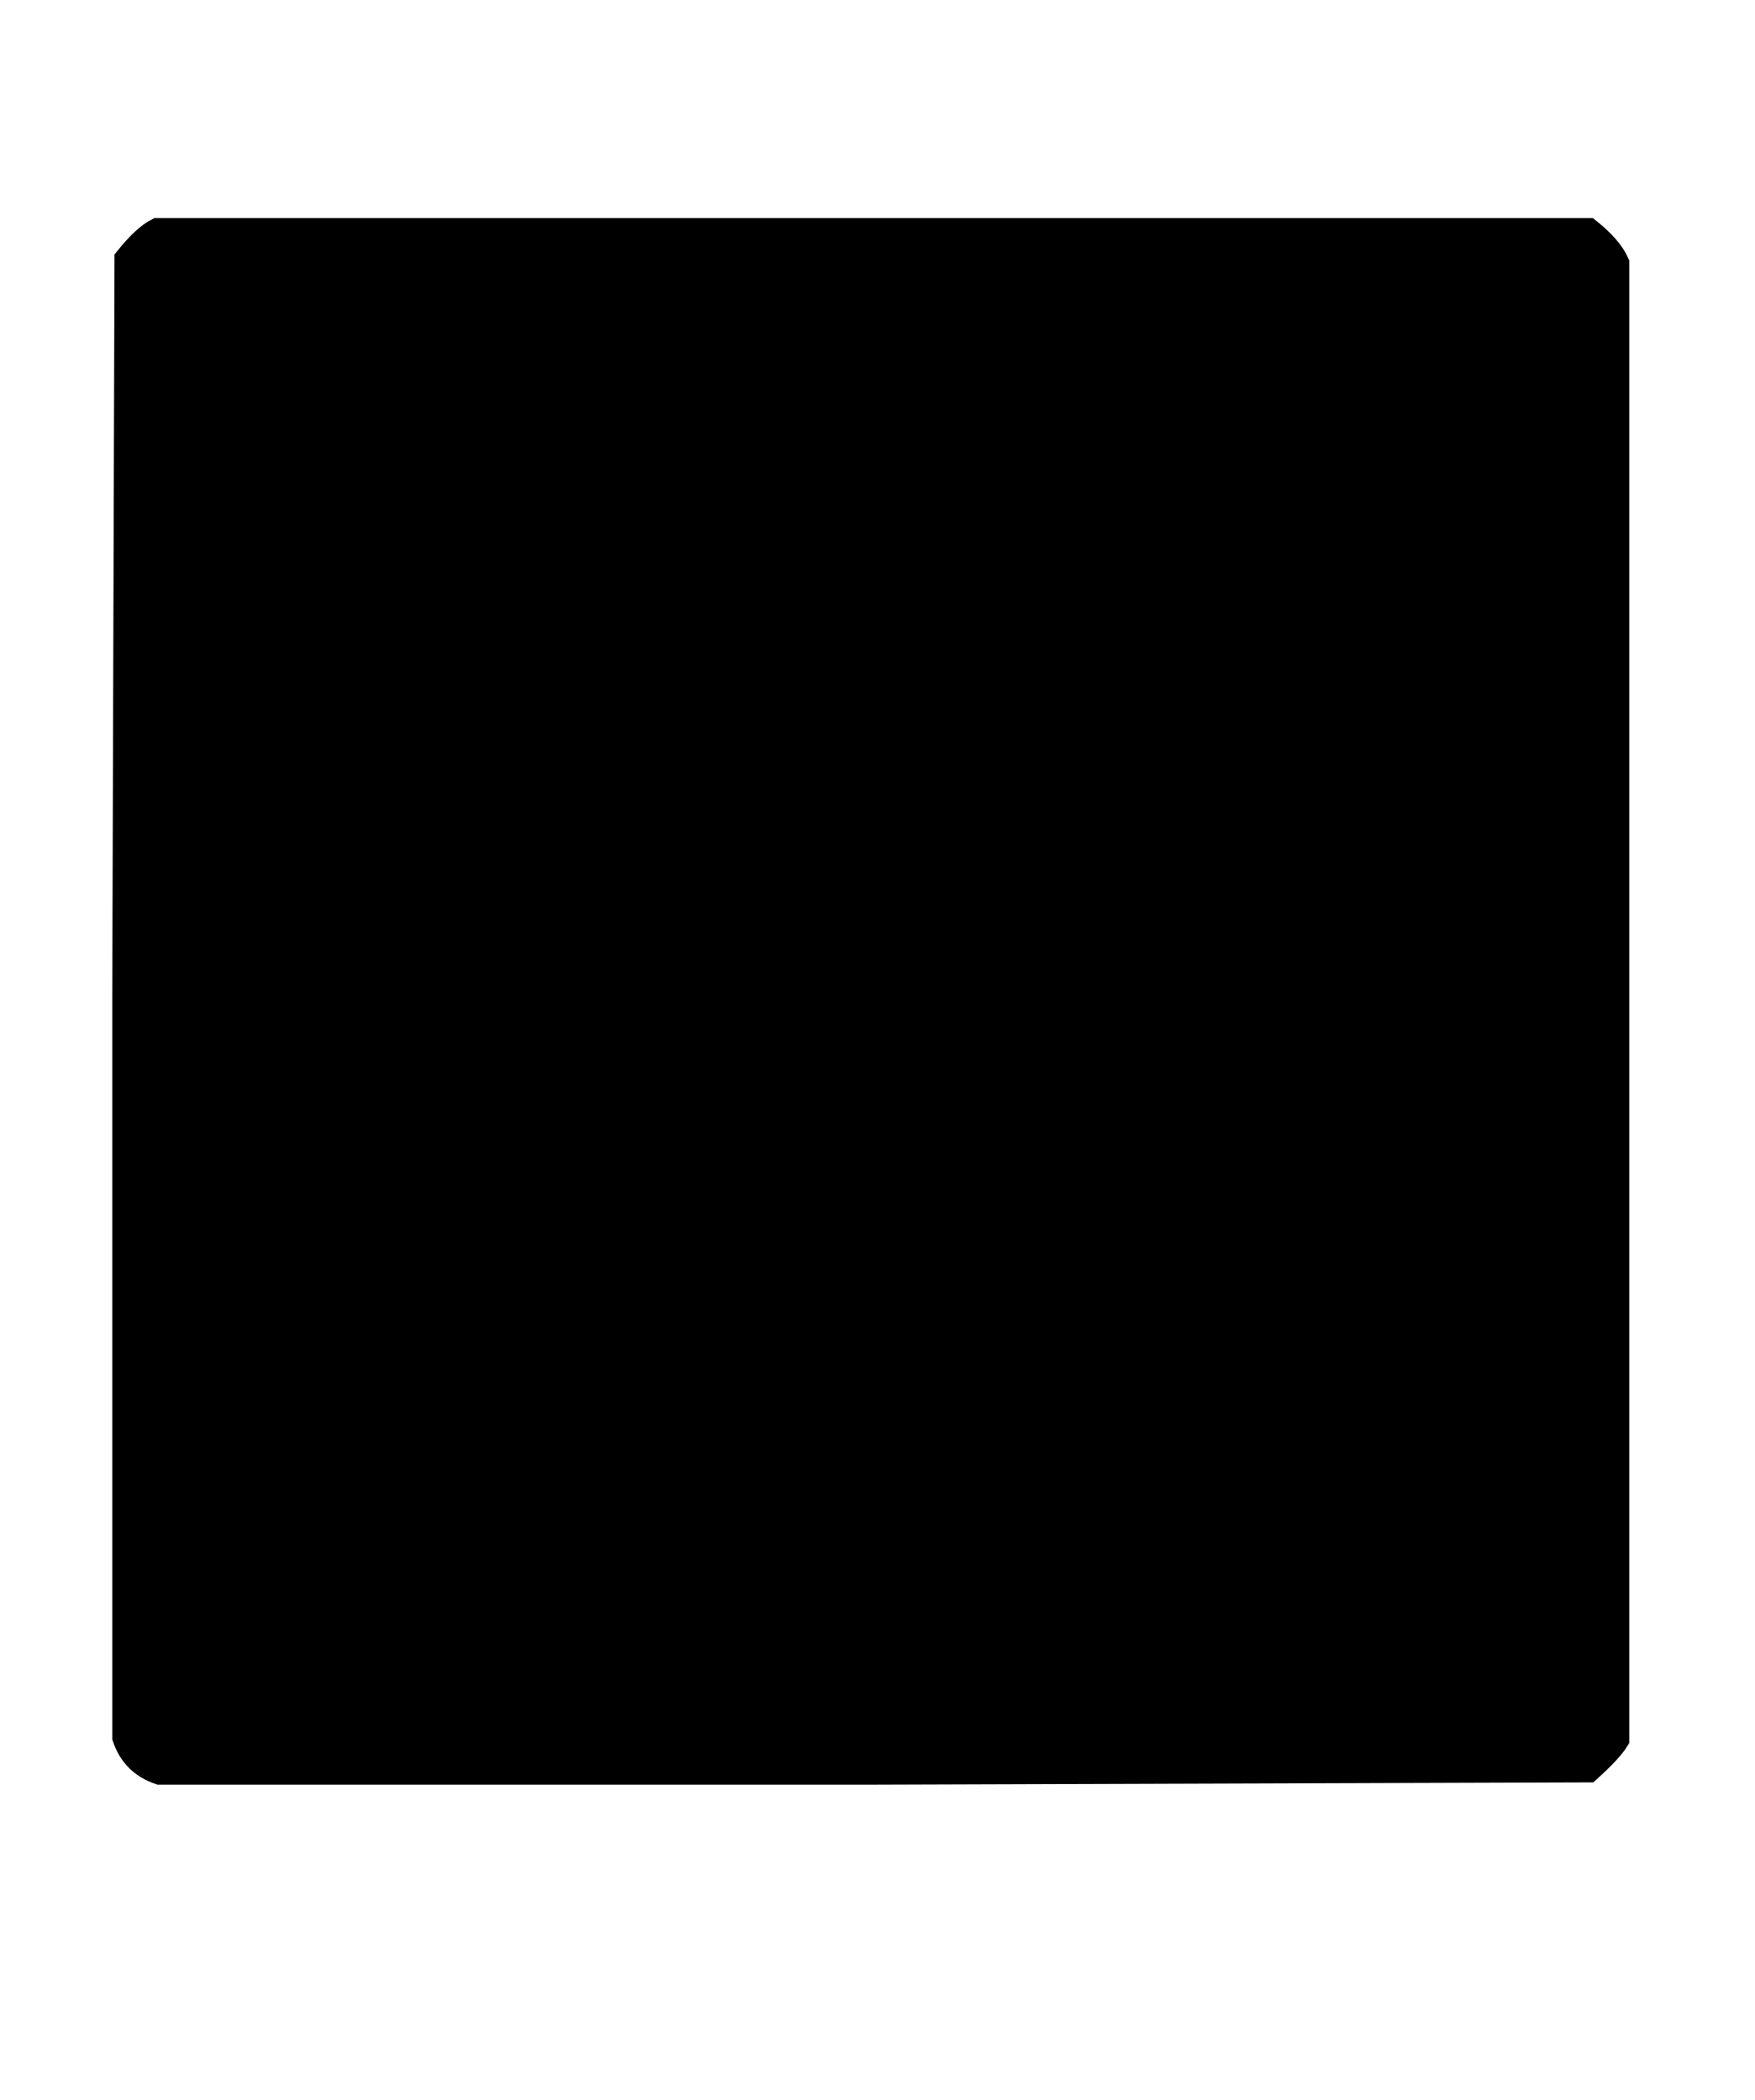 <?xml version="1.0" standalone="no"?>
<svg xmlns:xlink="http://www.w3.org/1999/xlink" style="vertical-align:-.338ex" width="1.819ex" height="2.176ex" viewBox="0 -791.3 783 936.9" xmlns="http://www.w3.org/2000/svg">
    <title id="MathJax-SVG-1-Title">
        Equation
    </title>
    <desc id="MathJax-SVG-1-Desc">
        black medium square
    </desc>
    <defs>
        <path stroke-width="10" id="E1-MJAMS-25A0" d="M71 0Q59 4 55 16v330l1 330q8 10 14 13h639q10-8 13-15V15q-3-5-13-14L390 0H71z"/>
    </defs>
    <g stroke="currentColor" fill="currentColor" stroke-width="0" transform="matrix(1 0 0 -1 0 0)">
        <use xlink:href="#E1-MJAMS-25A0"/>
    </g>
</svg>
